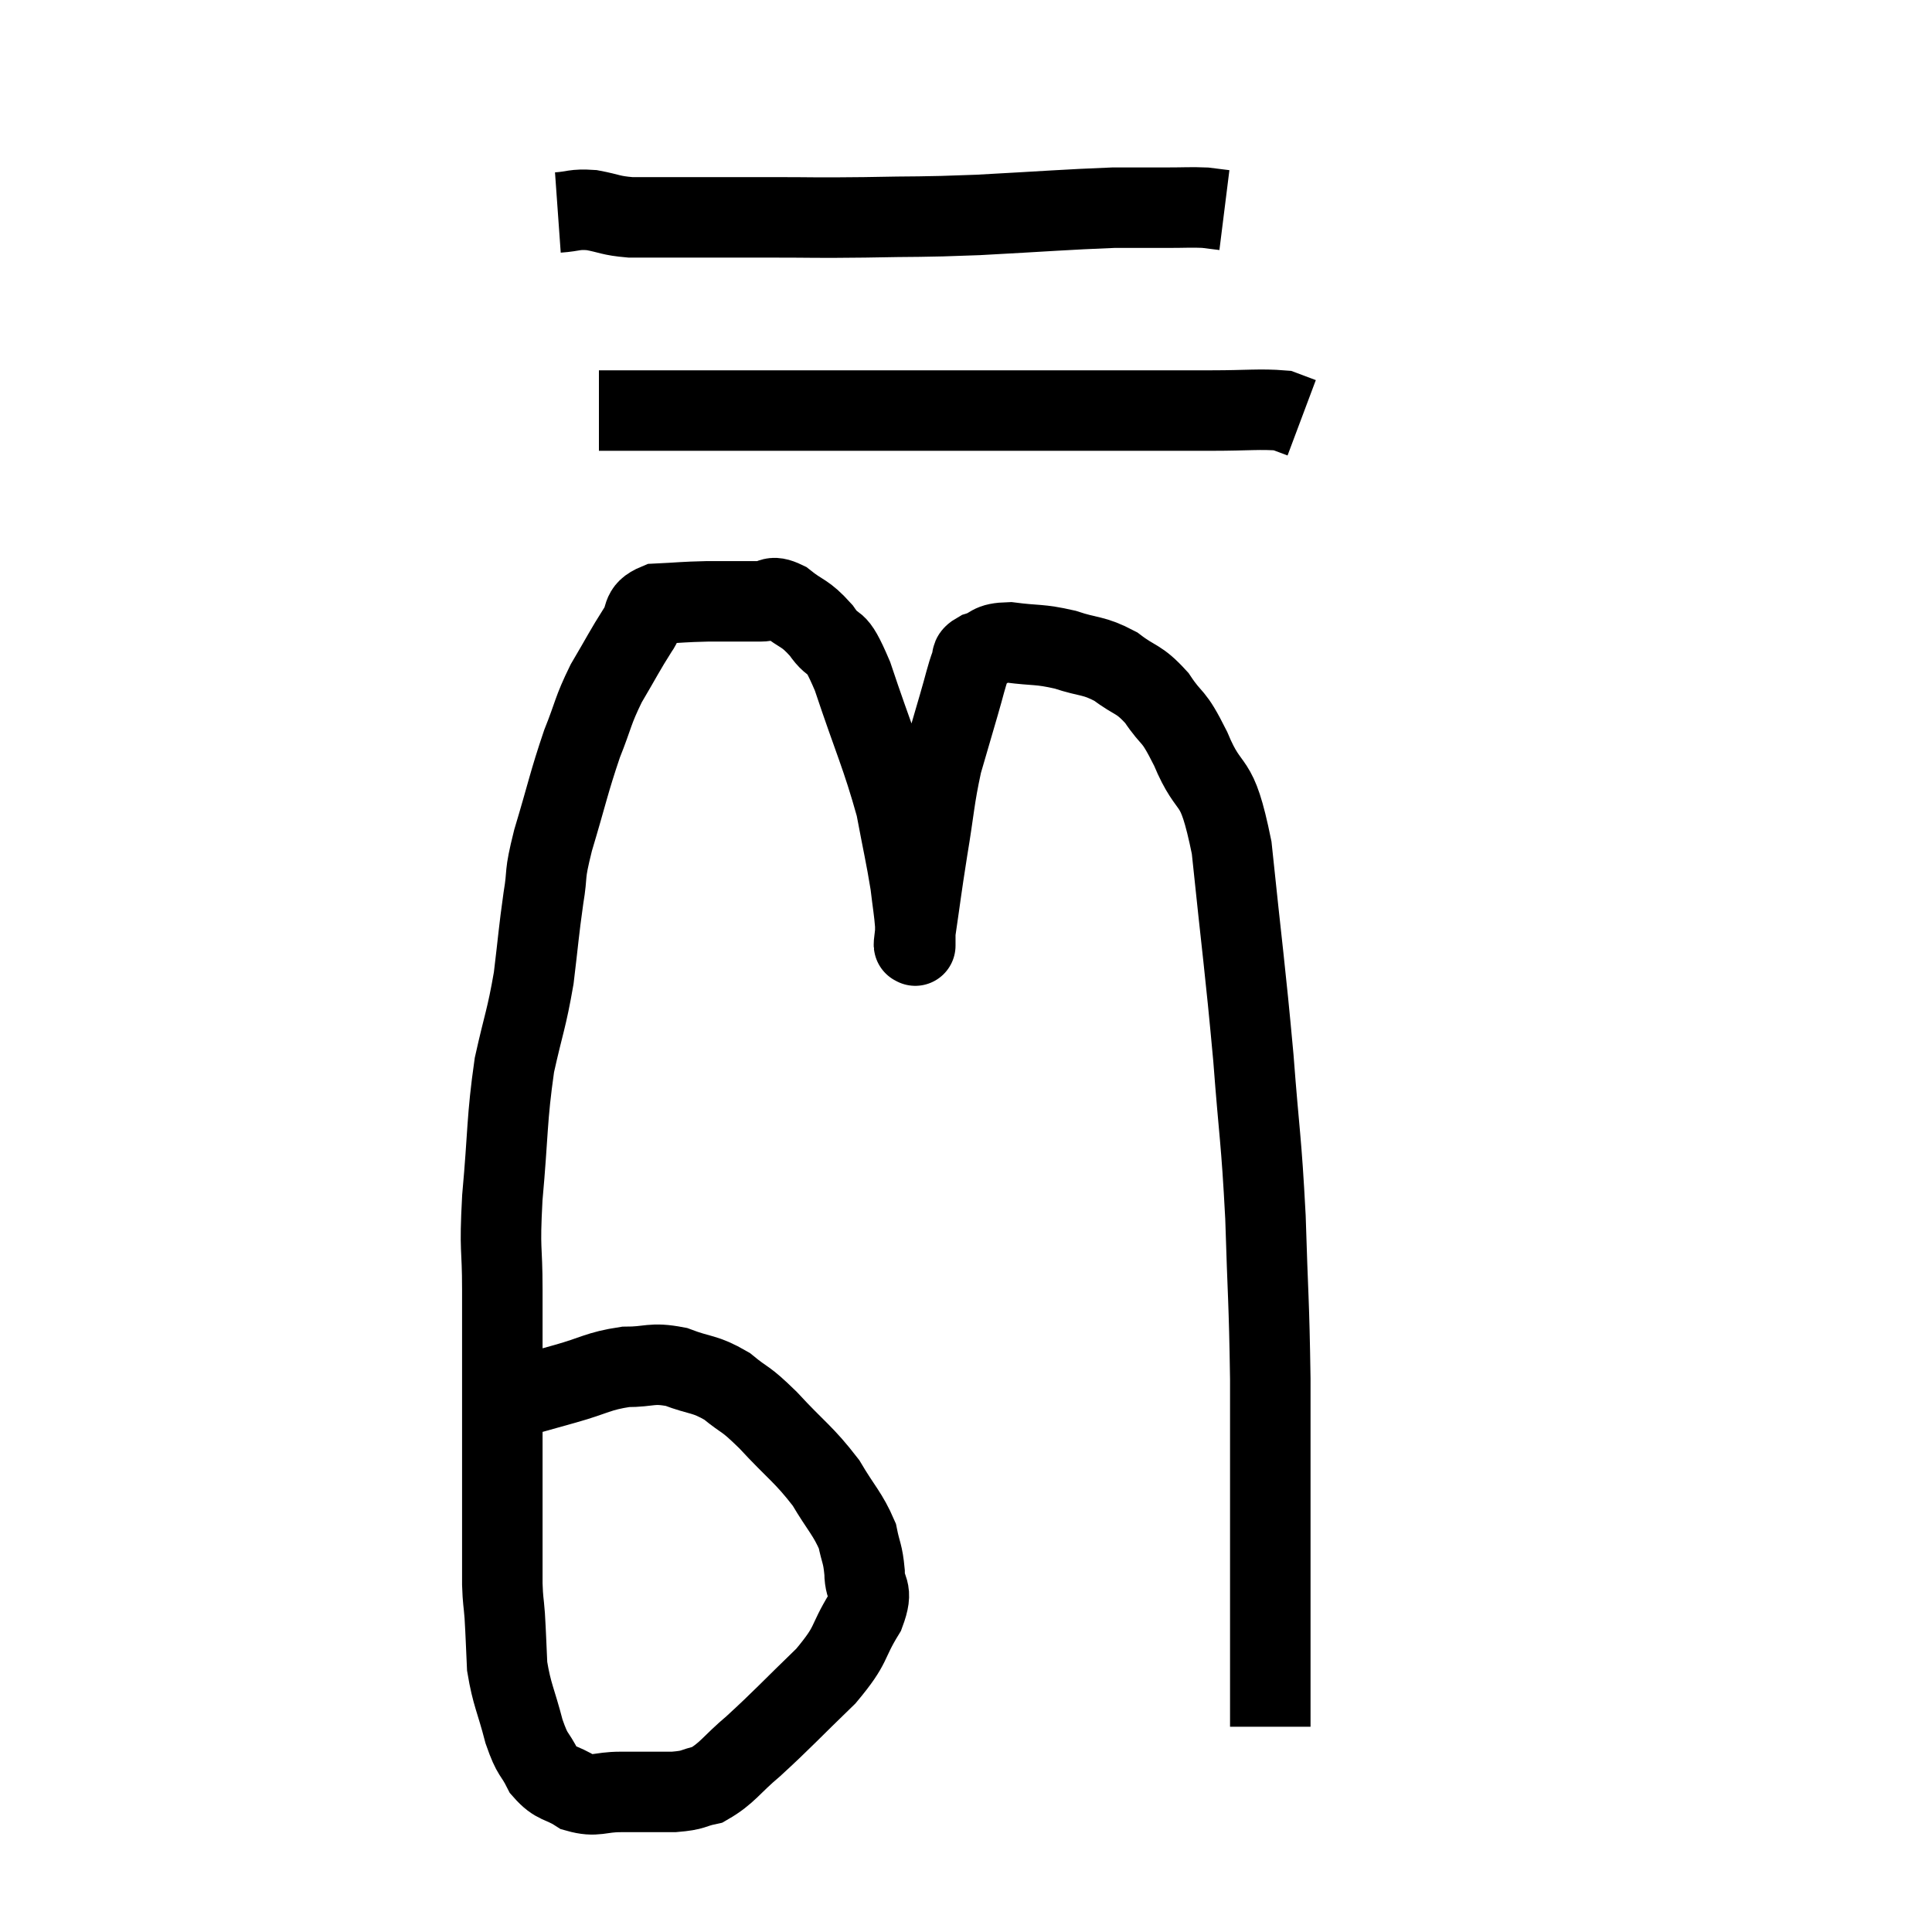 <svg width="48" height="48" viewBox="0 0 48 48" xmlns="http://www.w3.org/2000/svg"><path d="M 11.88 35.04 C 12.21 34.92, 12 34.965, 12.54 34.8 C 13.29 34.59, 13.29 34.59, 14.04 34.38 C 14.79 34.17, 14.85 34.065, 15.54 33.96 C 16.17 33.96, 16.17 33.84, 16.8 33.96 C 17.43 34.2, 17.49 34.11, 18.06 34.44 C 18.57 34.86, 18.465 34.68, 19.08 35.28 C 19.8 36.06, 19.965 36.12, 20.52 36.84 C 20.91 37.5, 21.06 37.605, 21.3 38.16 C 21.39 38.61, 21.435 38.58, 21.48 39.06 C 21.48 39.57, 21.72 39.435, 21.48 40.08 C 21 40.86, 21.21 40.815, 20.52 41.64 C 19.62 42.51, 19.455 42.705, 18.72 43.38 C 18.15 43.86, 18.075 44.055, 17.58 44.34 C 17.16 44.43, 17.28 44.475, 16.74 44.52 C 16.08 44.52, 16.02 44.52, 15.42 44.52 C 14.88 44.52, 14.82 44.655, 14.34 44.52 C 13.92 44.25, 13.83 44.355, 13.5 43.98 C 13.26 43.5, 13.245 43.665, 13.02 43.02 C 12.81 42.21, 12.72 42.12, 12.6 41.4 C 12.57 40.77, 12.57 40.65, 12.54 40.14 C 12.51 39.75, 12.495 39.795, 12.48 39.36 C 12.48 38.88, 12.48 39.105, 12.48 38.4 C 12.48 37.47, 12.48 37.365, 12.48 36.54 C 12.48 35.82, 12.48 35.82, 12.48 35.1 C 12.48 34.38, 12.48 34.425, 12.48 33.66 C 12.48 32.85, 12.48 33.015, 12.48 32.04 C 12.48 30.9, 12.405 31.155, 12.48 29.76 C 12.63 28.11, 12.585 27.825, 12.78 26.46 C 13.02 25.38, 13.08 25.335, 13.26 24.3 C 13.38 23.31, 13.38 23.175, 13.5 22.32 C 13.62 21.6, 13.5 21.84, 13.74 20.88 C 14.1 19.68, 14.13 19.455, 14.46 18.48 C 14.76 17.73, 14.715 17.685, 15.06 16.98 C 15.45 16.32, 15.525 16.155, 15.84 15.66 C 16.08 15.33, 15.885 15.18, 16.32 15 C 16.95 14.97, 16.935 14.955, 17.58 14.94 C 18.24 14.94, 18.42 14.94, 18.9 14.94 C 19.2 14.94, 19.125 14.76, 19.5 14.94 C 19.95 15.3, 19.98 15.195, 20.4 15.66 C 20.79 16.23, 20.715 15.705, 21.18 16.8 C 21.72 18.42, 21.9 18.75, 22.26 20.04 C 22.44 21, 22.5 21.225, 22.62 21.96 C 22.68 22.47, 22.71 22.605, 22.74 22.98 C 22.74 23.22, 22.74 23.34, 22.74 23.46 C 22.74 23.46, 22.74 23.535, 22.74 23.46 C 22.74 23.31, 22.665 23.745, 22.74 23.16 C 22.89 22.14, 22.875 22.17, 23.04 21.12 C 23.22 20.04, 23.205 19.86, 23.4 18.96 C 23.61 18.24, 23.64 18.135, 23.82 17.52 C 23.97 17.01, 24 16.83, 24.12 16.5 C 24.21 16.35, 24.06 16.335, 24.3 16.2 C 24.69 16.08, 24.54 15.975, 25.08 15.96 C 25.77 16.05, 25.8 15.99, 26.46 16.14 C 27.09 16.35, 27.15 16.26, 27.72 16.56 C 28.23 16.95, 28.275 16.83, 28.74 17.34 C 29.16 17.97, 29.115 17.67, 29.58 18.6 C 30.09 19.83, 30.21 19.14, 30.6 21.06 C 30.87 23.67, 30.93 23.985, 31.14 26.28 C 31.29 28.26, 31.335 28.245, 31.44 30.24 C 31.5 32.25, 31.53 32.25, 31.56 34.26 C 31.56 36.27, 31.56 36.705, 31.56 38.28 C 31.56 39.42, 31.56 39.885, 31.56 40.56 C 31.56 40.77, 31.56 40.755, 31.56 40.98 C 31.56 41.22, 31.56 41.19, 31.56 41.46 C 31.56 41.76, 31.56 41.805, 31.56 42.06 C 31.56 42.27, 31.56 42.27, 31.56 42.48 C 31.56 42.69, 31.56 42.795, 31.56 42.9 C 31.56 42.9, 31.56 42.9, 31.56 42.9 L 31.56 42.9" fill="none" stroke="black" stroke-width="2"></path><path d="M 14.88 10.2 C 15.39 10.2, 15.105 10.2, 15.9 10.2 C 16.98 10.2, 16.83 10.2, 18.06 10.2 C 19.44 10.2, 19.575 10.2, 20.82 10.2 C 21.93 10.2, 21.84 10.2, 23.04 10.2 C 24.33 10.2, 24.51 10.2, 25.62 10.2 C 26.55 10.2, 26.355 10.2, 27.48 10.2 C 28.8 10.2, 29.025 10.2, 30.12 10.2 C 30.99 10.2, 31.305 10.155, 31.86 10.2 C 32.1 10.29, 32.22 10.335, 32.34 10.38 L 32.34 10.38" fill="none" stroke="black" stroke-width="2"></path><path d="M 13.86 5.28 C 14.28 5.25, 14.25 5.19, 14.7 5.22 C 15.18 5.31, 15.15 5.355, 15.66 5.4 C 16.2 5.4, 15.87 5.4, 16.74 5.4 C 17.94 5.4, 17.955 5.4, 19.14 5.4 C 20.31 5.4, 20.19 5.415, 21.48 5.4 C 22.89 5.37, 22.755 5.4, 24.3 5.34 C 25.98 5.25, 26.49 5.205, 27.66 5.16 C 28.32 5.16, 28.41 5.16, 28.98 5.16 C 29.46 5.16, 29.58 5.145, 29.94 5.16 C 30.18 5.19, 30.3 5.205, 30.42 5.22 L 30.42 5.22" fill="none" stroke="black" stroke-width="2"></path></svg>